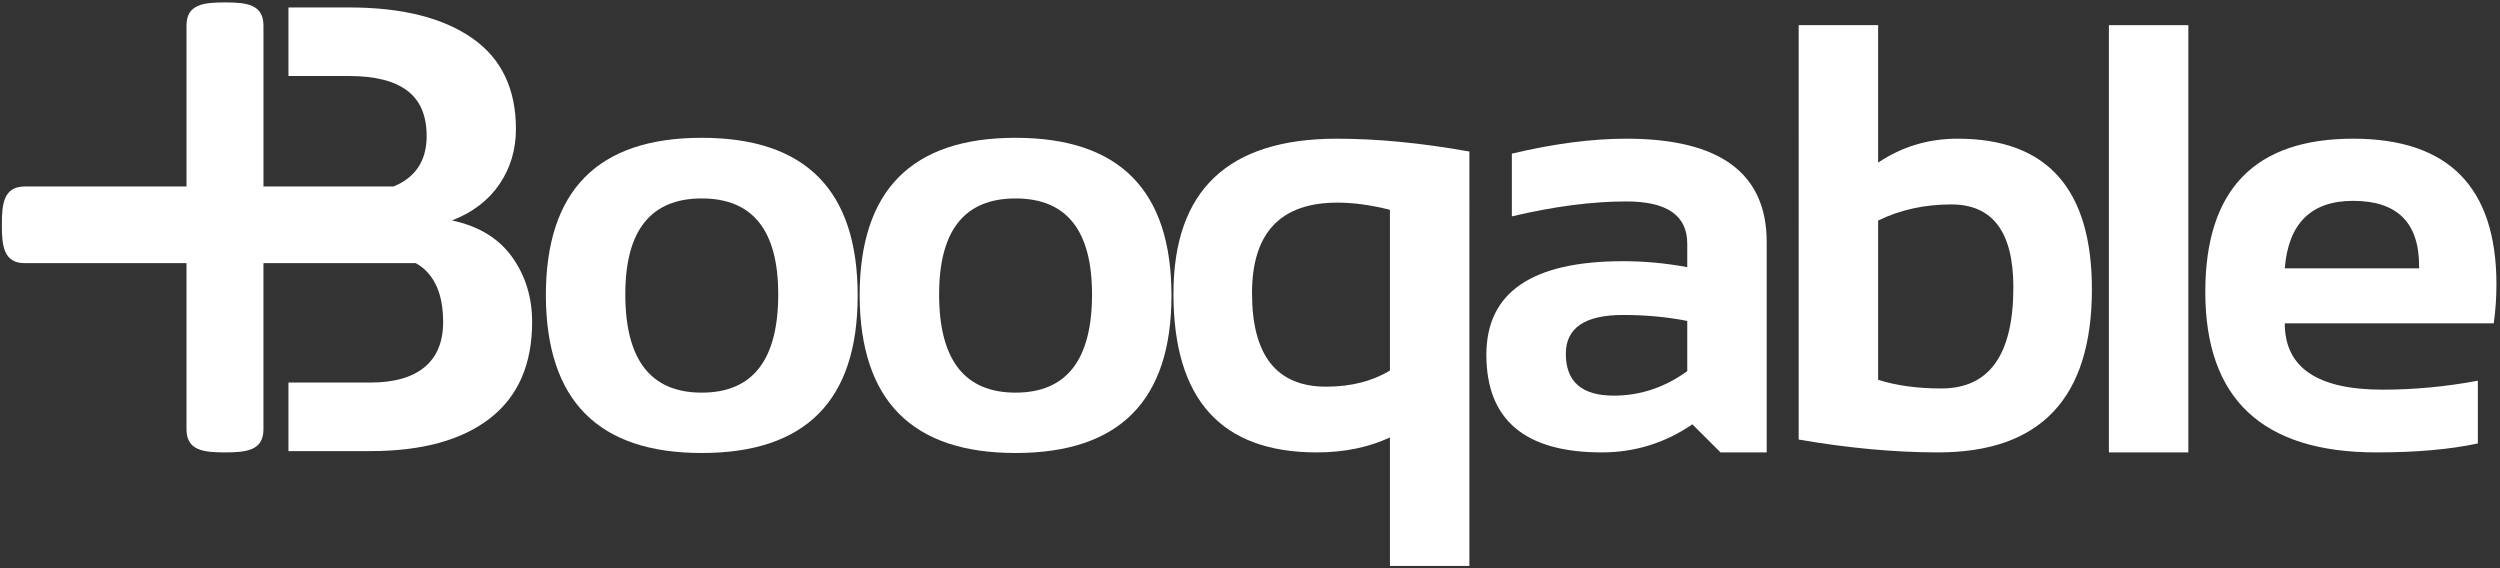 <?xml version="1.0" encoding="utf-8"?>
<!-- Generator: Adobe Illustrator 16.0.0, SVG Export Plug-In . SVG Version: 6.00 Build 0)  -->
<!DOCTYPE svg PUBLIC "-//W3C//DTD SVG 1.1//EN" "http://www.w3.org/Graphics/SVG/1.1/DTD/svg11.dtd">
<svg version="1.1" id="Layer_1" xmlns="http://www.w3.org/2000/svg" xmlns:xlink="http://www.w3.org/1999/xlink" x="0px" y="0px"
	 width="440px" height="100px" viewBox="0 0 440 100" enable-background="new 0 0 440 100" xml:space="preserve">
<rect x="0" y="0" width="440" height="100" fill="#333333" stroke="none"/>
<g transform="translate(-280, -109)">
	<g transform="translate(280, 109)">
		<path id="Fill-1" fill="#FFFFFF" d="M90.132,45.234c-2.353-3.288-5.876-5.434-10.576-6.436c3.659-1.429,6.449-3.566,8.368-6.408
			c1.919-2.843,2.879-6.069,2.879-9.68c0-7.114-2.583-12.458-7.749-16.034c-5.166-3.575-12.36-5.364-21.58-5.364H50.768V13.38
			h10.707c4.522,0,7.92,0.857,10.199,2.574c2.277,1.715,3.417,4.38,3.417,7.989c0,3.29-1.13,5.792-3.39,7.508
			c-0.715,0.543-1.524,0.999-2.432,1.369h-22.9V4.477c0-3.726-3.026-4.051-6.771-4.051c-3.736,0-6.771,0.317-6.771,4.051V32.82H4.39
			c-3.747,0-4.063,3.026-4.063,6.751c0,3.723,0.317,6.746,4.063,6.746h28.435v29.257c0,3.723,3.035,4.049,6.771,4.049
			c3.745,0,6.771-0.326,6.771-4.049V46.317h26.814c0.772,0.428,1.445,0.949,2.016,1.564c1.865,2.016,2.799,4.931,2.799,8.748
			c0,3.529-1.095,6.195-3.284,7.999c-2.189,1.802-5.363,2.701-9.525,2.701H50.768v12.065h14.419c9.078,0,16.09-1.922,21.043-5.766
			c4.951-3.843,7.426-9.5,7.426-16.973C93.656,52.332,92.48,48.523,90.132,45.234"/>
		<path id="Fill-2" fill="#FFFFFF" d="M96.071,52.016c0-18.509,9.146-27.763,27.439-27.763c18.293,0,27.439,9.254,27.439,27.763
			c0,18.475-9.146,27.712-27.439,27.712C105.286,79.728,96.14,70.49,96.071,52.016L96.071,52.016z M123.51,69.105
			c8.972,0,13.457-5.766,13.457-17.299c0-11.254-4.485-16.88-13.457-16.88c-8.971,0-13.456,5.626-13.456,16.88
			C110.054,63.34,114.539,69.105,123.51,69.105L123.51,69.105z"/>
		<path id="Fill-3" fill="#FFFFFF" d="M151.299,52.016c0-18.509,9.147-27.763,27.44-27.763c18.293,0,27.439,9.254,27.439,27.763
			c0,18.475-9.146,27.712-27.439,27.712C160.516,79.728,151.371,70.49,151.299,52.016L151.299,52.016z M178.74,69.105
			c8.97,0,13.457-5.766,13.457-17.299c0-11.254-4.486-16.88-13.457-16.88c-8.971,0-13.456,5.626-13.456,16.88
			C165.284,63.34,169.769,69.105,178.74,69.105L178.74,69.105z"/>
		<path id="Fill-4" fill="#FFFFFF" d="M258.613,99.604h-13.984v-22.61c-3.8,1.752-8.092,2.629-12.876,2.629
			c-16.815,0-25.224-9.308-25.224-27.922c0-18.195,9.586-27.292,28.76-27.292c7.141,0,14.916,0.754,23.324,2.262V99.604
			L258.613,99.604z M244.629,36.925c-3.343-0.842-6.421-1.262-9.234-1.262c-10.025,0-15.04,5.311-15.04,15.933
			c0,10.974,4.345,16.458,13.035,16.458c4.361,0,8.108-0.946,11.239-2.839V36.925L244.629,36.925z"/>
		<path id="Fill-5" fill="#FFFFFF" d="M261.601,62.428c0-10.973,8.021-16.458,24.062-16.458c3.766,0,7.528,0.351,11.294,1.051
			v-4.154c0-4.943-3.573-7.414-10.713-7.414c-6.051,0-12.77,0.877-20.157,2.629V27.039c7.388-1.751,14.106-2.629,20.157-2.629
			c16.463,0,24.695,6.066,24.695,18.194v37.02h-8.125l-4.961-4.943c-4.82,3.297-10.133,4.943-15.938,4.943
			C268.373,79.623,261.601,73.891,261.601,62.428L261.601,62.428z M285.663,55.434c-6.719,0-10.078,2.28-10.078,6.838
			c0,4.907,2.814,7.361,8.443,7.361c4.642,0,8.951-1.438,12.929-4.312v-8.834C293.437,55.786,289.674,55.434,285.663,55.434
			L285.663,55.434z"/>
		<path id="Fill-6" fill="#FFFFFF" d="M316.568,4.428h13.982v24.189c4.186-2.804,8.848-4.208,13.984-4.208
			c15.76,0,23.641,8.834,23.641,26.503c0,19.141-9.023,28.711-27.071,28.711c-7.597,0-15.776-0.752-24.536-2.262V4.428
			L316.568,4.428z M330.551,66.845c3.202,1.017,6.914,1.524,11.135,1.524c8.443,0,12.666-5.941,12.666-17.824
			c0-9.711-3.643-14.566-10.925-14.566c-4.714,0-9.007,0.946-12.876,2.838V66.845L330.551,66.845z"/>
		<polygon id="Fill-7" fill="#FFFFFF" points="371.164,4.428 385.148,4.428 385.148,79.623 371.164,79.623 		"/>
		<path id="Fill-8" fill="#FFFFFF" d="M414.15,24.409c16.814,0,25.224,8.556,25.224,25.662c0,2.279-0.159,4.558-0.476,6.835h-36.779
			c0,7.783,5.732,11.674,17.203,11.674c5.594,0,11.188-0.526,16.78-1.577v11.042c-4.891,1.052-10.836,1.578-17.836,1.578
			c-20.089,0-30.132-9.412-30.132-28.238C388.135,33.401,396.807,24.409,414.15,24.409L414.15,24.409z M402.119,47.231h23.642v-0.42
			c0-7.641-3.872-11.463-11.61-11.463C406.764,35.348,402.754,39.309,402.119,47.231L402.119,47.231z"/>
	</g>
</g>
</svg>
